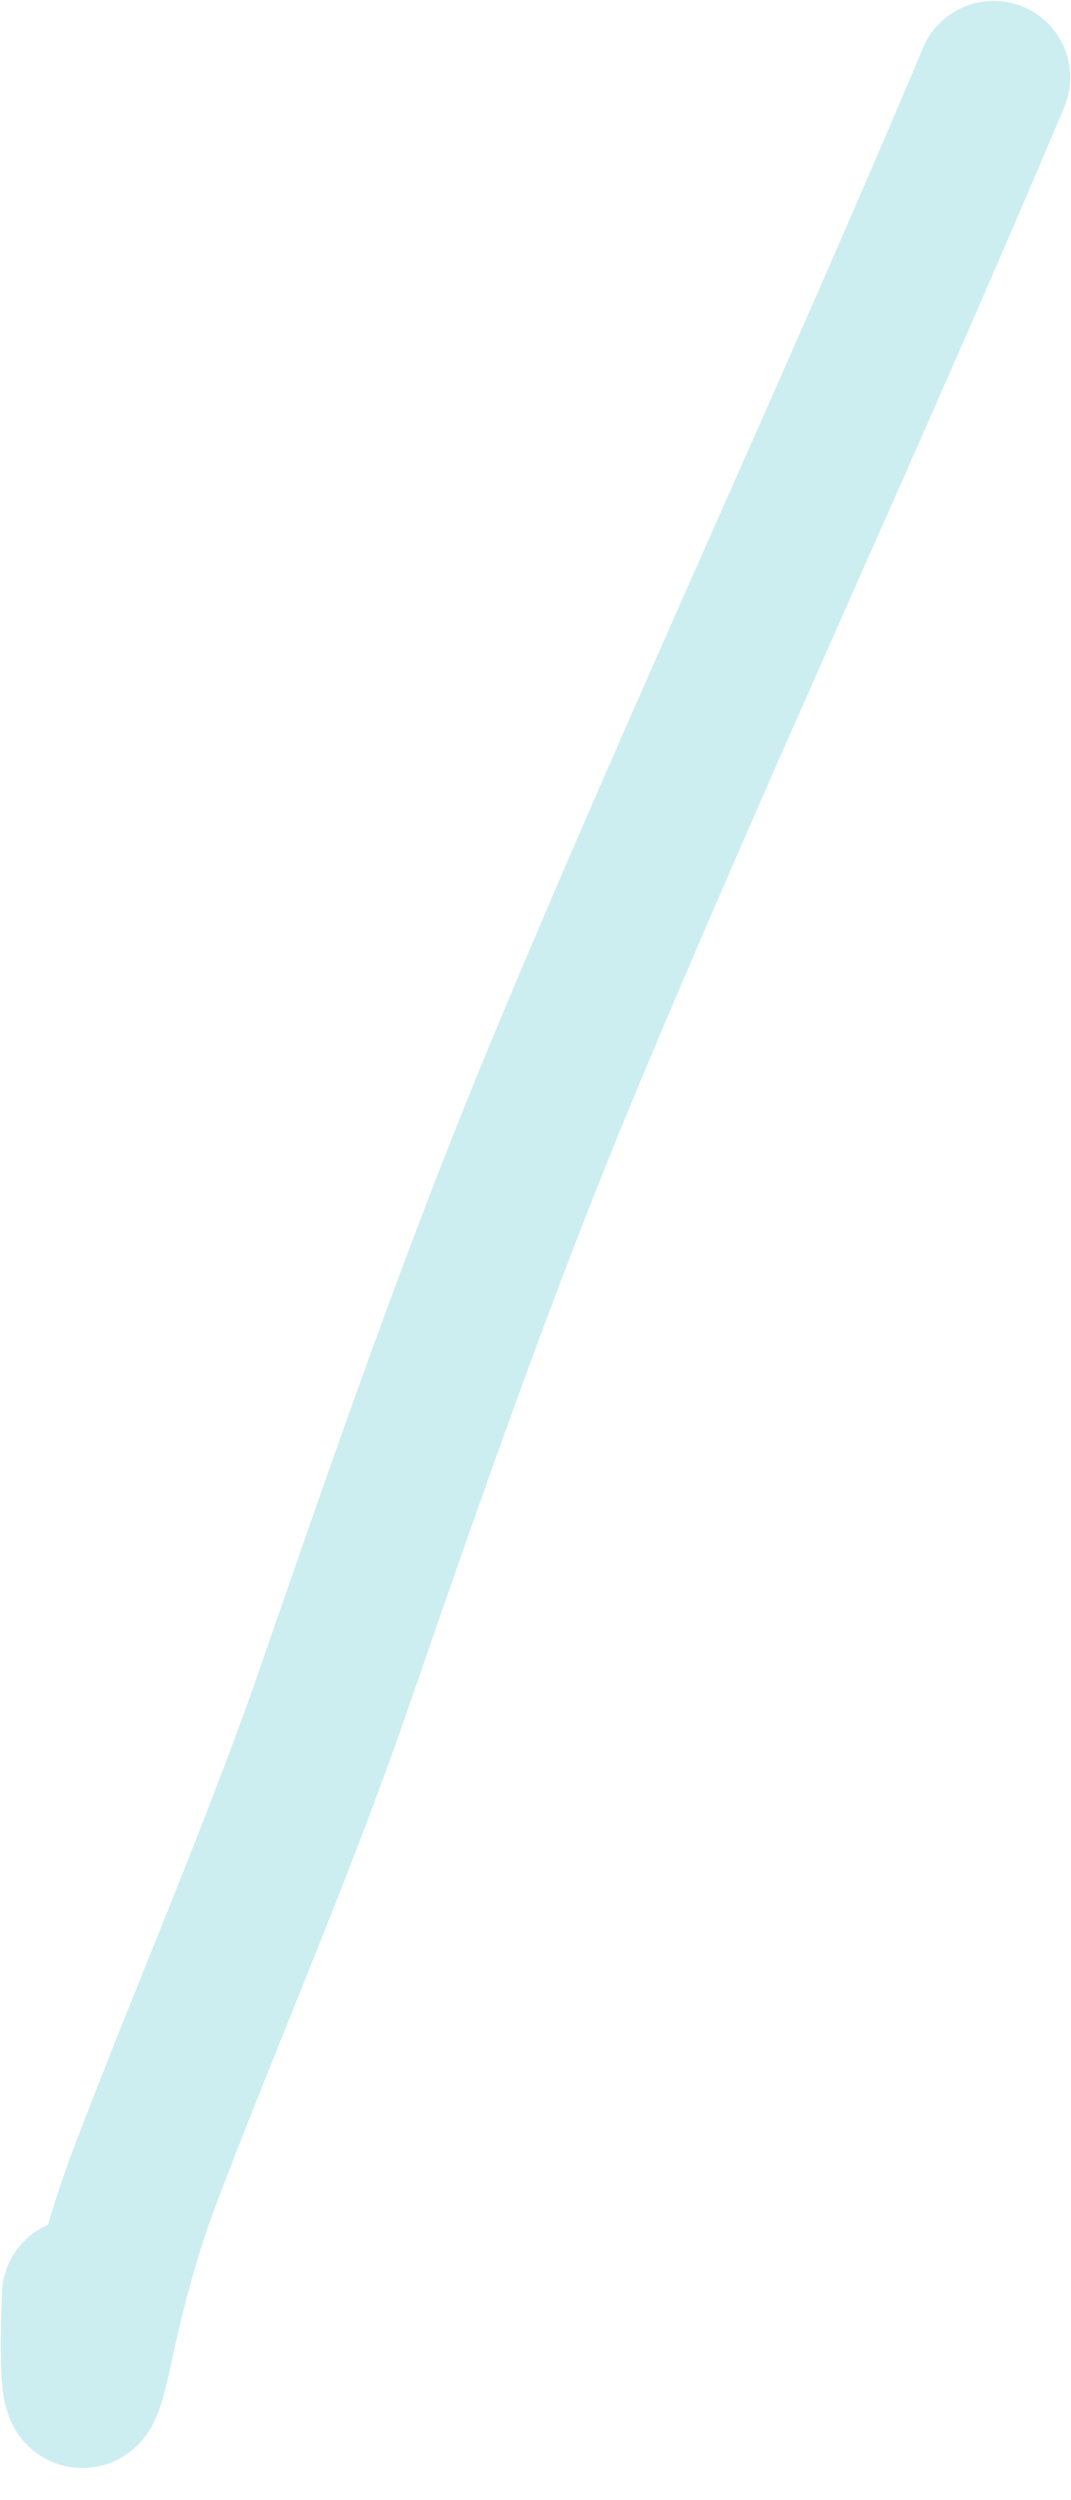 <svg width="9" height="21" viewBox="0 0 9 21" fill="none" xmlns="http://www.w3.org/2000/svg">
<path d="M8.35 0.651C7.181 3.428 5.903 6.157 4.744 8.94C4.024 10.666 3.42 12.411 2.807 14.181C2.326 15.572 1.729 16.929 1.209 18.303C1.029 18.781 0.904 19.268 0.799 19.766C0.625 20.58 0.643 19.632 0.66 19.277" stroke="#00ADB5" stroke-opacity="0.2" stroke-width="1.287" stroke-linecap="round" stroke-linejoin="round"/>
</svg>
